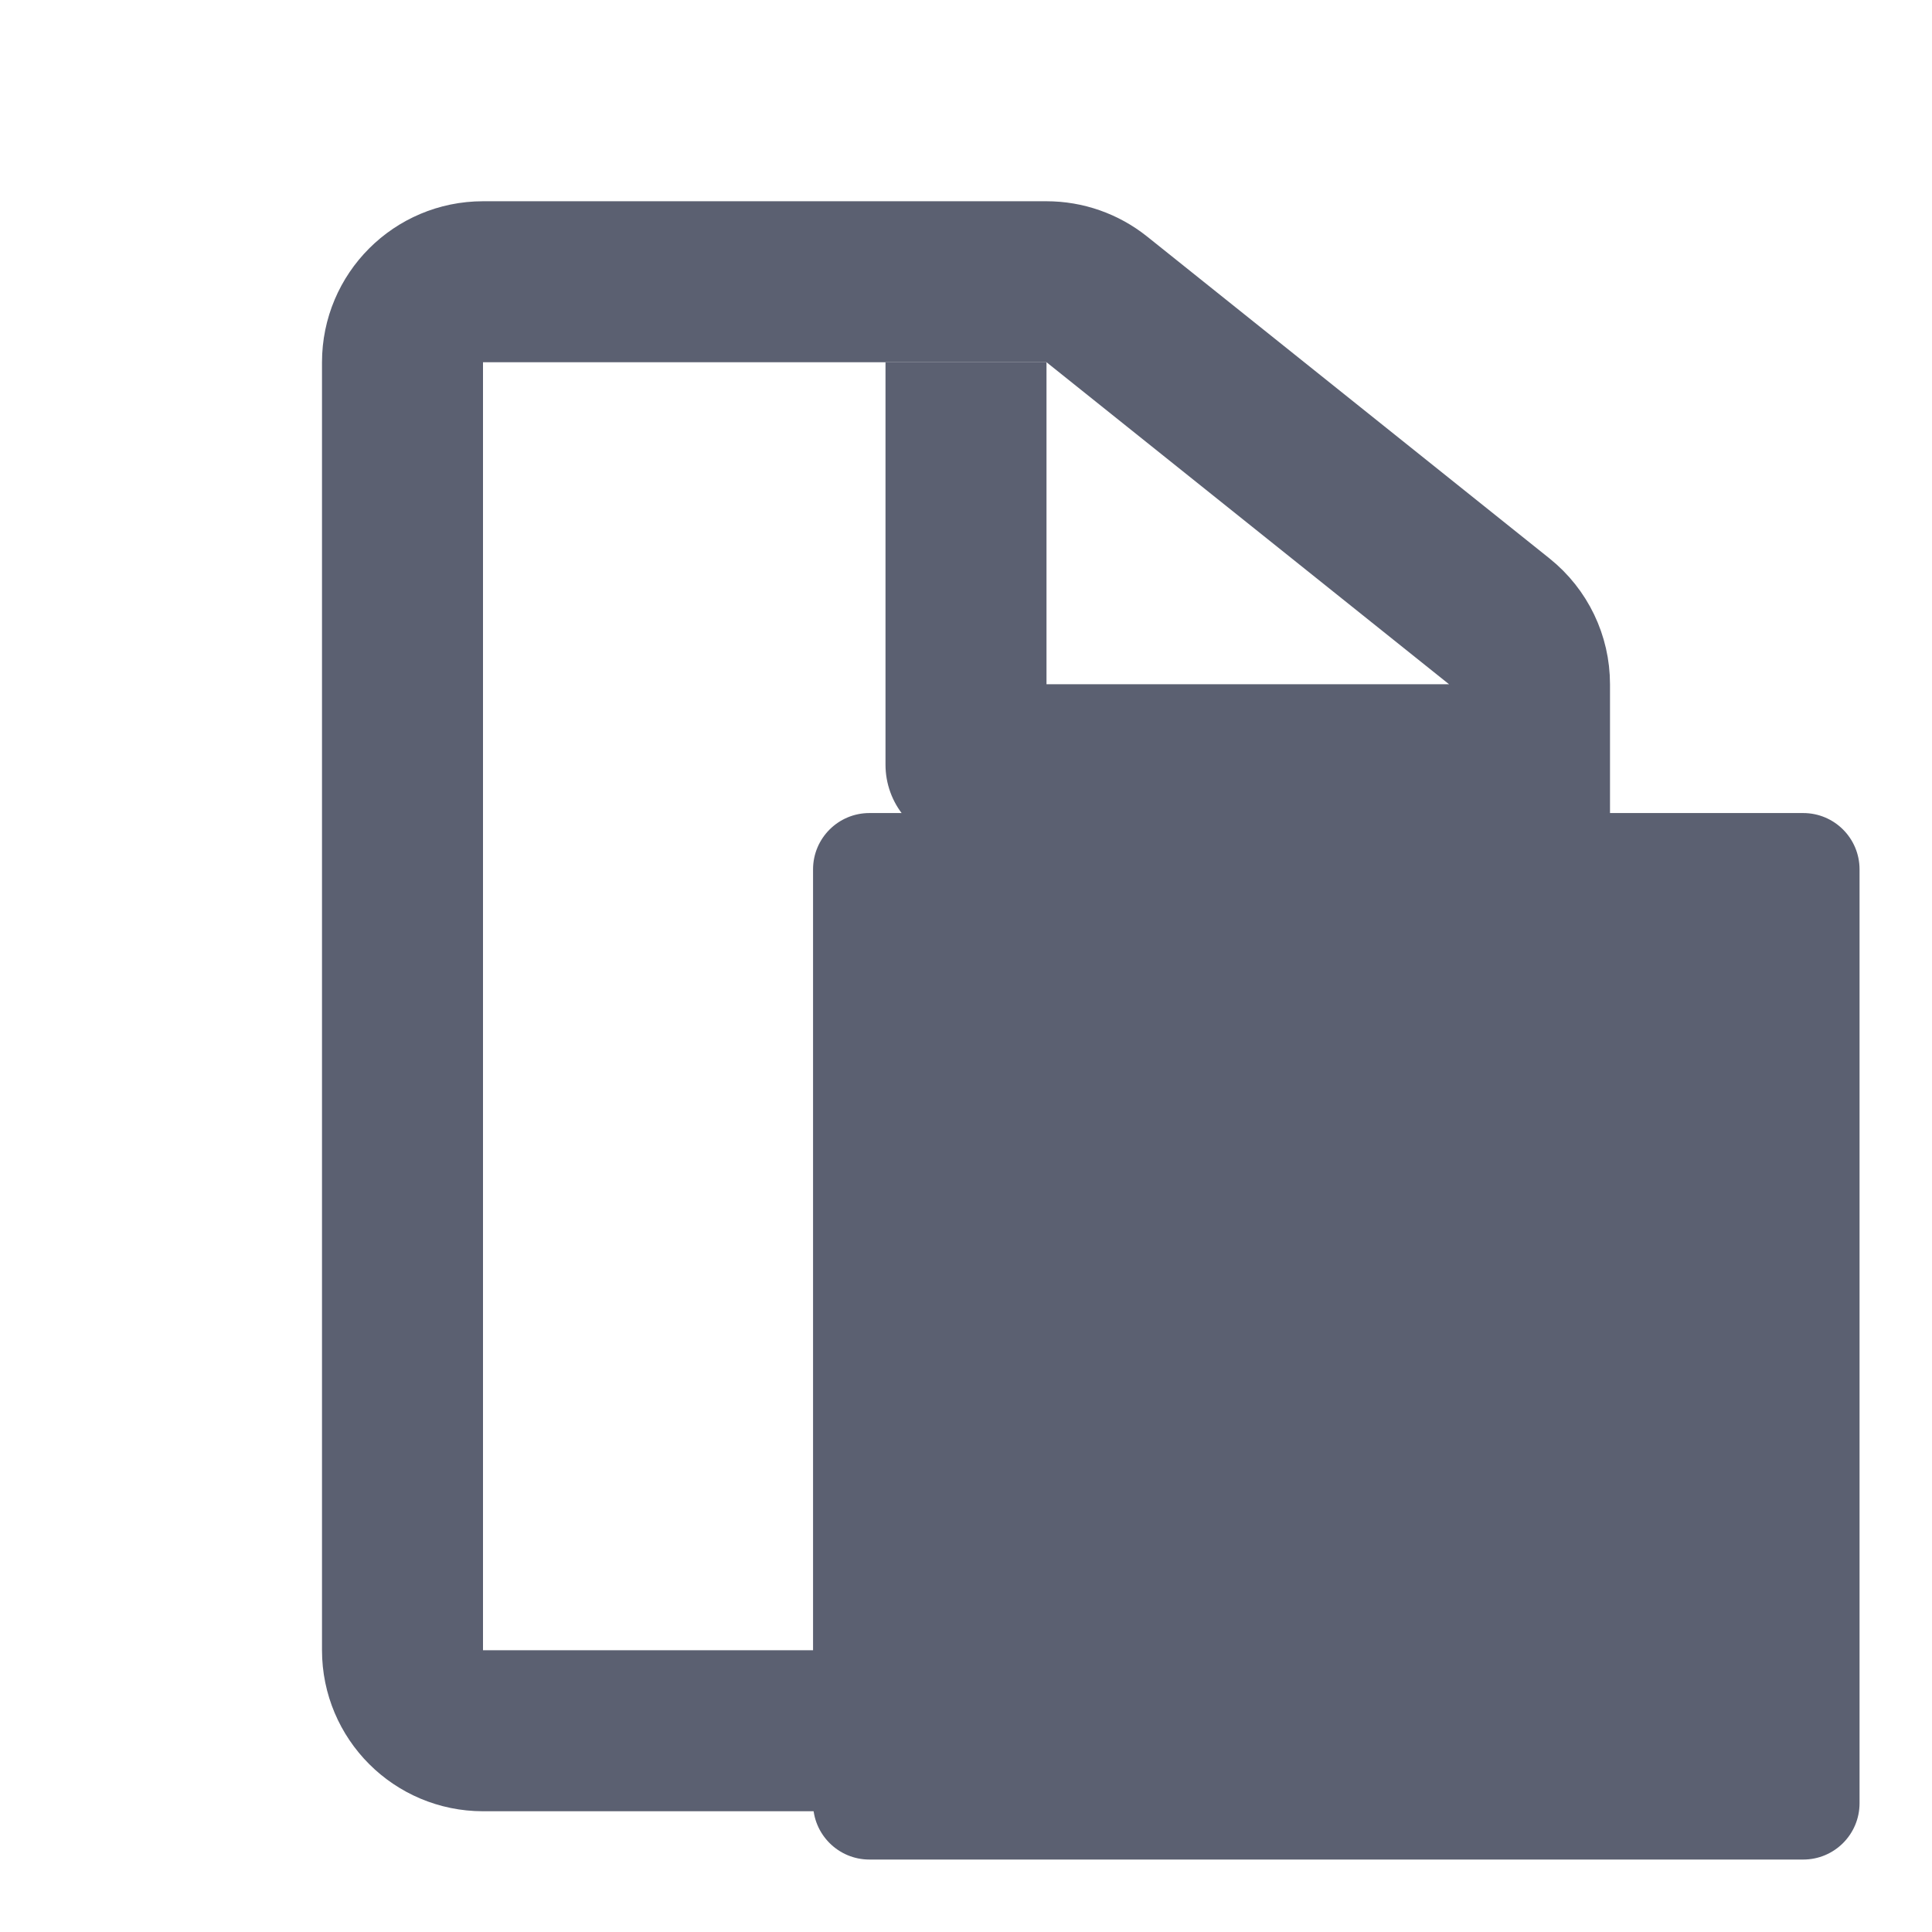 <svg width="24" height="24" viewBox="0 0 24 24" fill="none" xmlns="http://www.w3.org/2000/svg">
<path d="M6 3.5C5.448 3.5 5 3.948 5 4.5V20.5C5 21.052 5.448 21.5 6 21.5H18C18.552 21.5 19 21.052 19 20.5V8.5C19 8.196 18.862 7.909 18.625 7.719L13.625 3.719C13.447 3.577 13.227 3.5 13 3.5H6Z" stroke="#5B6071" stroke-width="2" stroke-linejoin="round"/>
<path d="M12 4.5V9.5H18" stroke="#5B6071" stroke-width="2" stroke-linejoin="round"/>
<path d="M10.1 10.8C10.1 10.413 10.414 10.1 10.8 10.1H22.4C22.787 10.1 23.1 10.413 23.1 10.8V22.4C23.1 22.787 22.787 23.1 22.4 23.1H10.8C10.414 23.1 10.1 22.787 10.1 22.4V10.8Z" fill="#5B6071"/>
<path d="M13.45 14.65H11.75V13.55H16.45V14.65H14.75V19.65H13.45V14.65ZM17.35 13.55H18.65V18.55H21.45V19.65H17.45V13.55H17.35Z" fill="#5B6071"/>
</svg>
